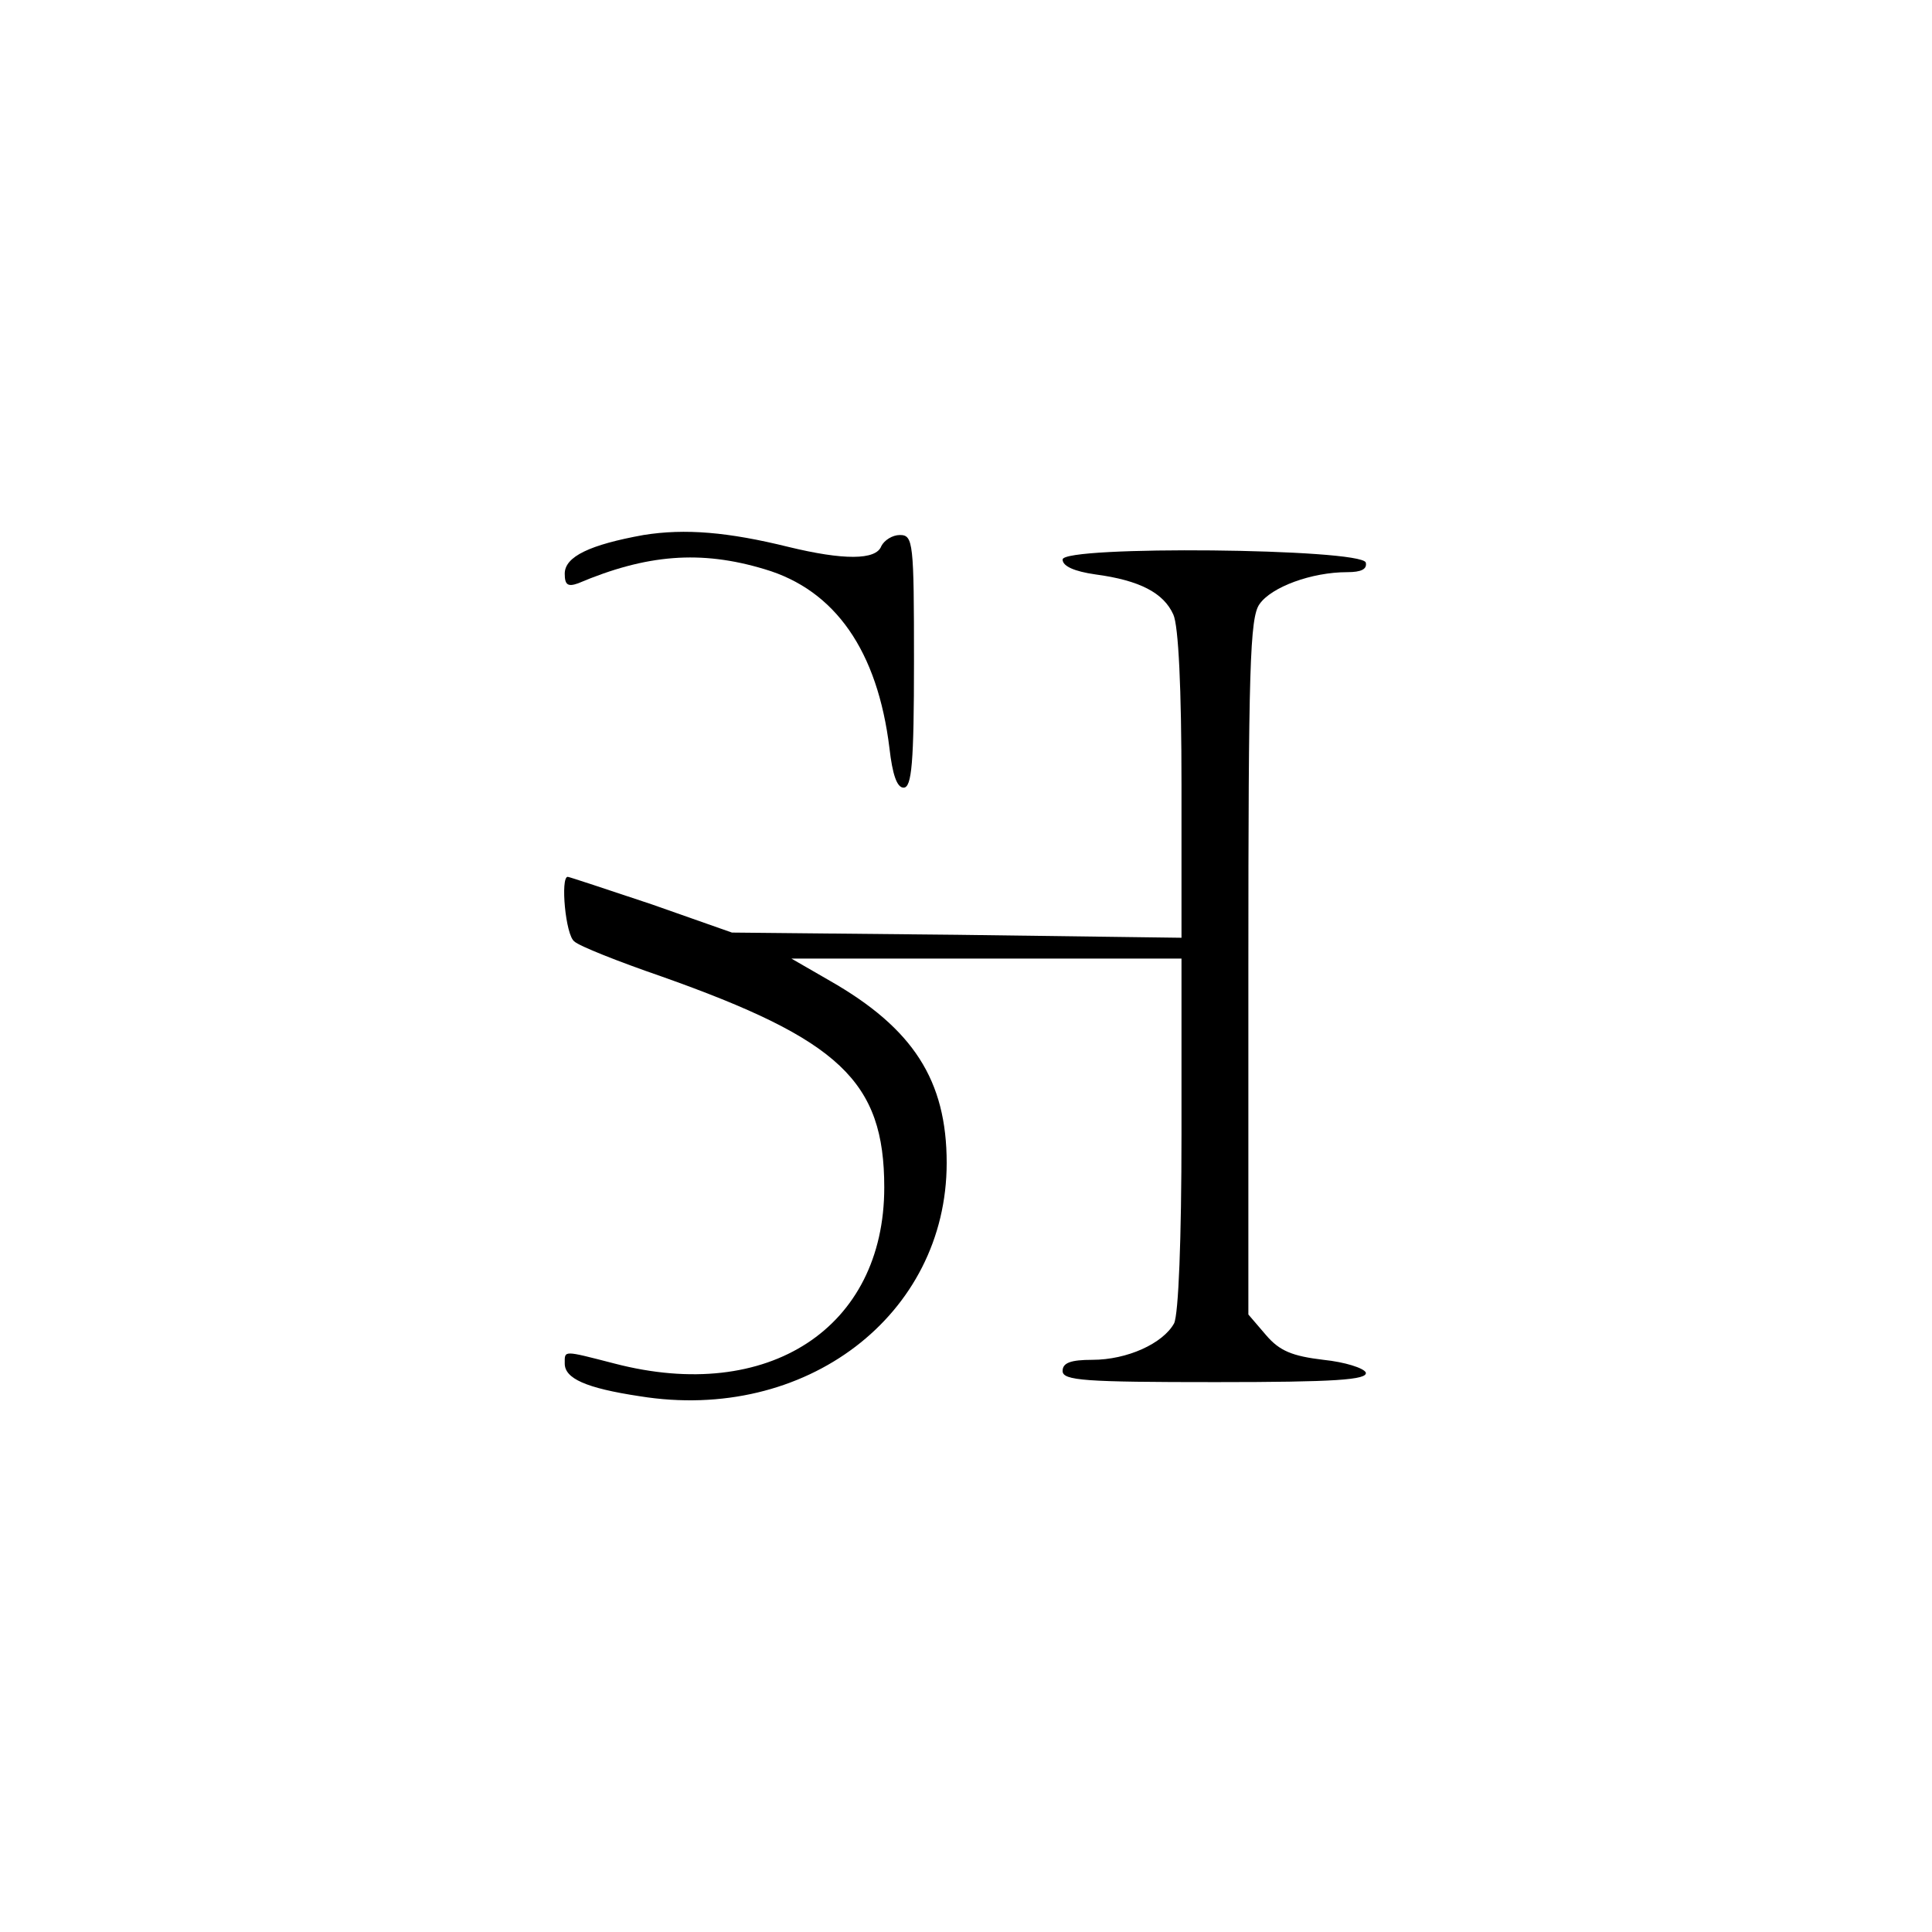 <?xml version="1.0" standalone="no"?>
<!DOCTYPE svg PUBLIC "-//W3C//DTD SVG 20010904//EN"
 "http://www.w3.org/TR/2001/REC-SVG-20010904/DTD/svg10.dtd">
<svg version="1.0" xmlns="http://www.w3.org/2000/svg"
 width="260pt" height="260pt" viewBox="0 0 260 260"
 preserveAspectRatio="xMidYMid meet">
<g transform="translate(0,260) scale(0.1,-0.1)"
fill="#000000" stroke="none">
<path d="M866 1880 c-72 -13 -106 -29 -106 -52 0 -15 4 -18 18 -13 92 39 165
45 251 19 95 -28 152 -110 168 -241 4 -35 10 -53 19 -53 11 0 14 33 14 170 0
160 -1 170 -19 170 -10 0 -21 -7 -25 -15 -7 -19 -51 -19 -125 -1 -81 20 -139
25 -195 16z"/>
<path d="M1430 1847 c0 -9 16 -16 44 -20 60 -8 92 -25 105 -54 7 -15 11 -100
11 -229 l0 -206 -302 4 -303 3 -108 38 c-60 20 -111 37 -113 37 -10 0 -3 -79
9 -87 6 -6 59 -27 117 -47 240 -85 300 -141 300 -284 0 -189 -156 -291 -363
-237 -70 18 -67 18 -67 0 0 -20 28 -33 101 -44 223 -36 413 109 413 314 0 111
-45 181 -157 245 l-52 30 263 0 262 0 0 -236 c0 -142 -4 -243 -10 -255 -15
-27 -63 -49 -110 -49 -29 0 -40 -4 -40 -15 0 -13 30 -15 206 -15 160 0 205 3
202 13 -3 6 -28 14 -57 17 -42 5 -59 12 -77 33 l-24 28 0 467 c0 403 2 471 15
489 16 23 70 43 118 43 19 0 27 4 25 13 -7 19 -408 23 -408 4z"/>
</g>
</svg>
